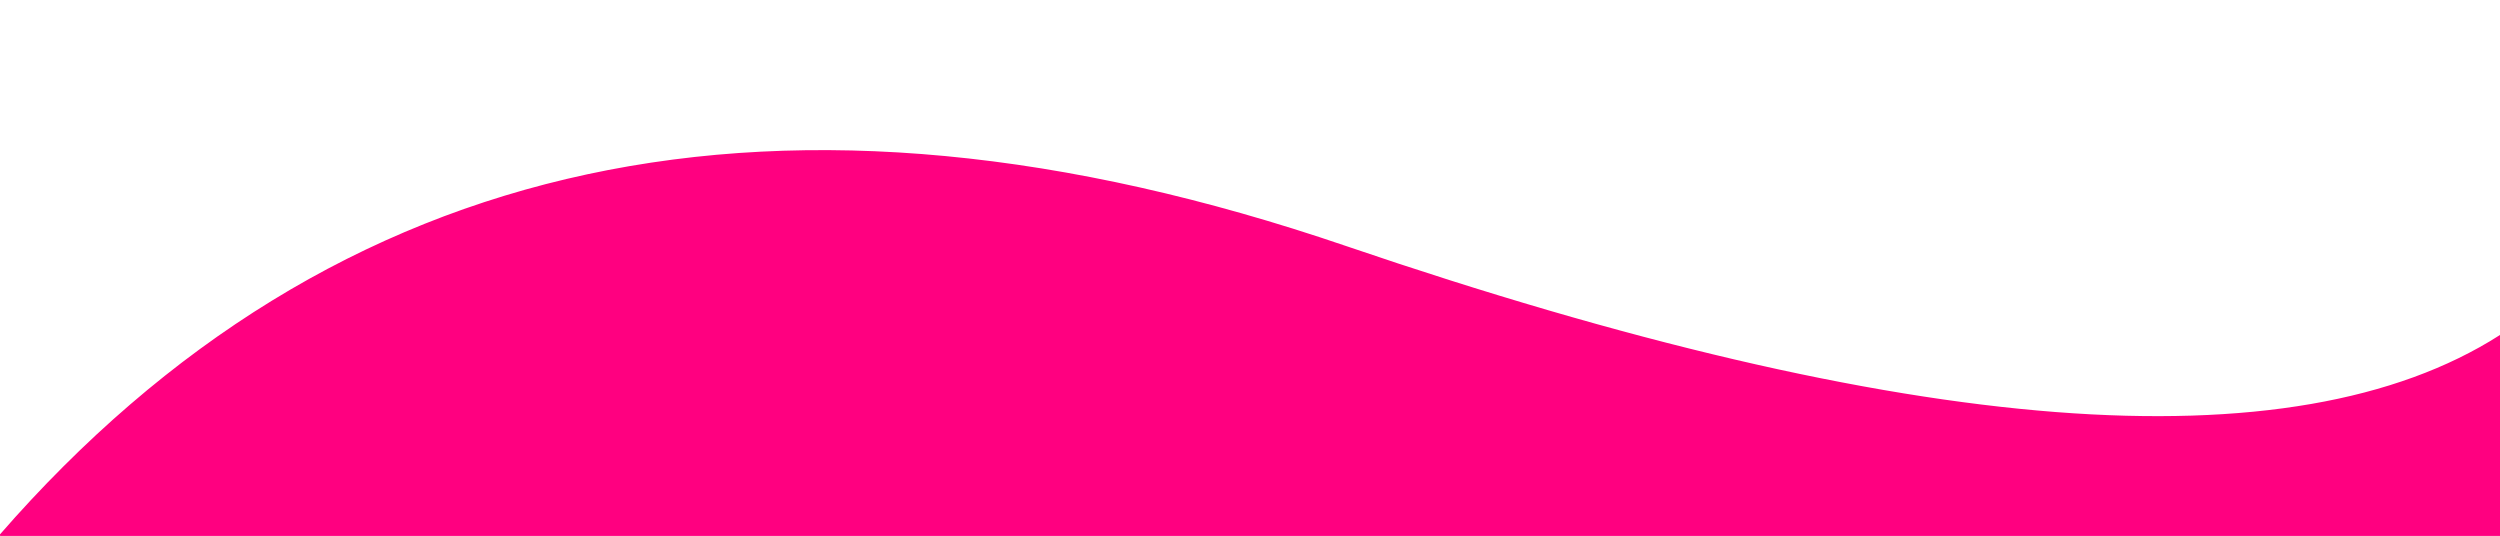 <?xml version="1.0" encoding="UTF-8" standalone="no"?>
<!DOCTYPE svg PUBLIC "-//W3C//DTD SVG 1.1//EN" "http://www.w3.org/Graphics/SVG/1.1/DTD/svg11.dtd">
<svg version="1.1" xmlns="http://www.w3.org/2000/svg" xmlns:xlink="http://www.w3.org/1999/xlink" preserveAspectRatio="xMidYMid meet" viewBox="0 0 1400 300" width="1400" height="300"><defs><path d="M1400 300L1400 188.19C1283.8 262.27 1068.29 245.6 753.47 138.19C438.66 30.79 187.5 84.72 0 300L1400 300Z" id="dQliievVK"></path></defs><g><g><g><use xlink:href="#dQliievVK" opacity="1" fill="#ff0080" fill-opacity="1"></use><g><use xlink:href="#dQliievVK" opacity="1" fill-opacity="0" stroke="#ff0080" stroke-width="1" stroke-opacity="1"></use></g></g></g></g></svg>
